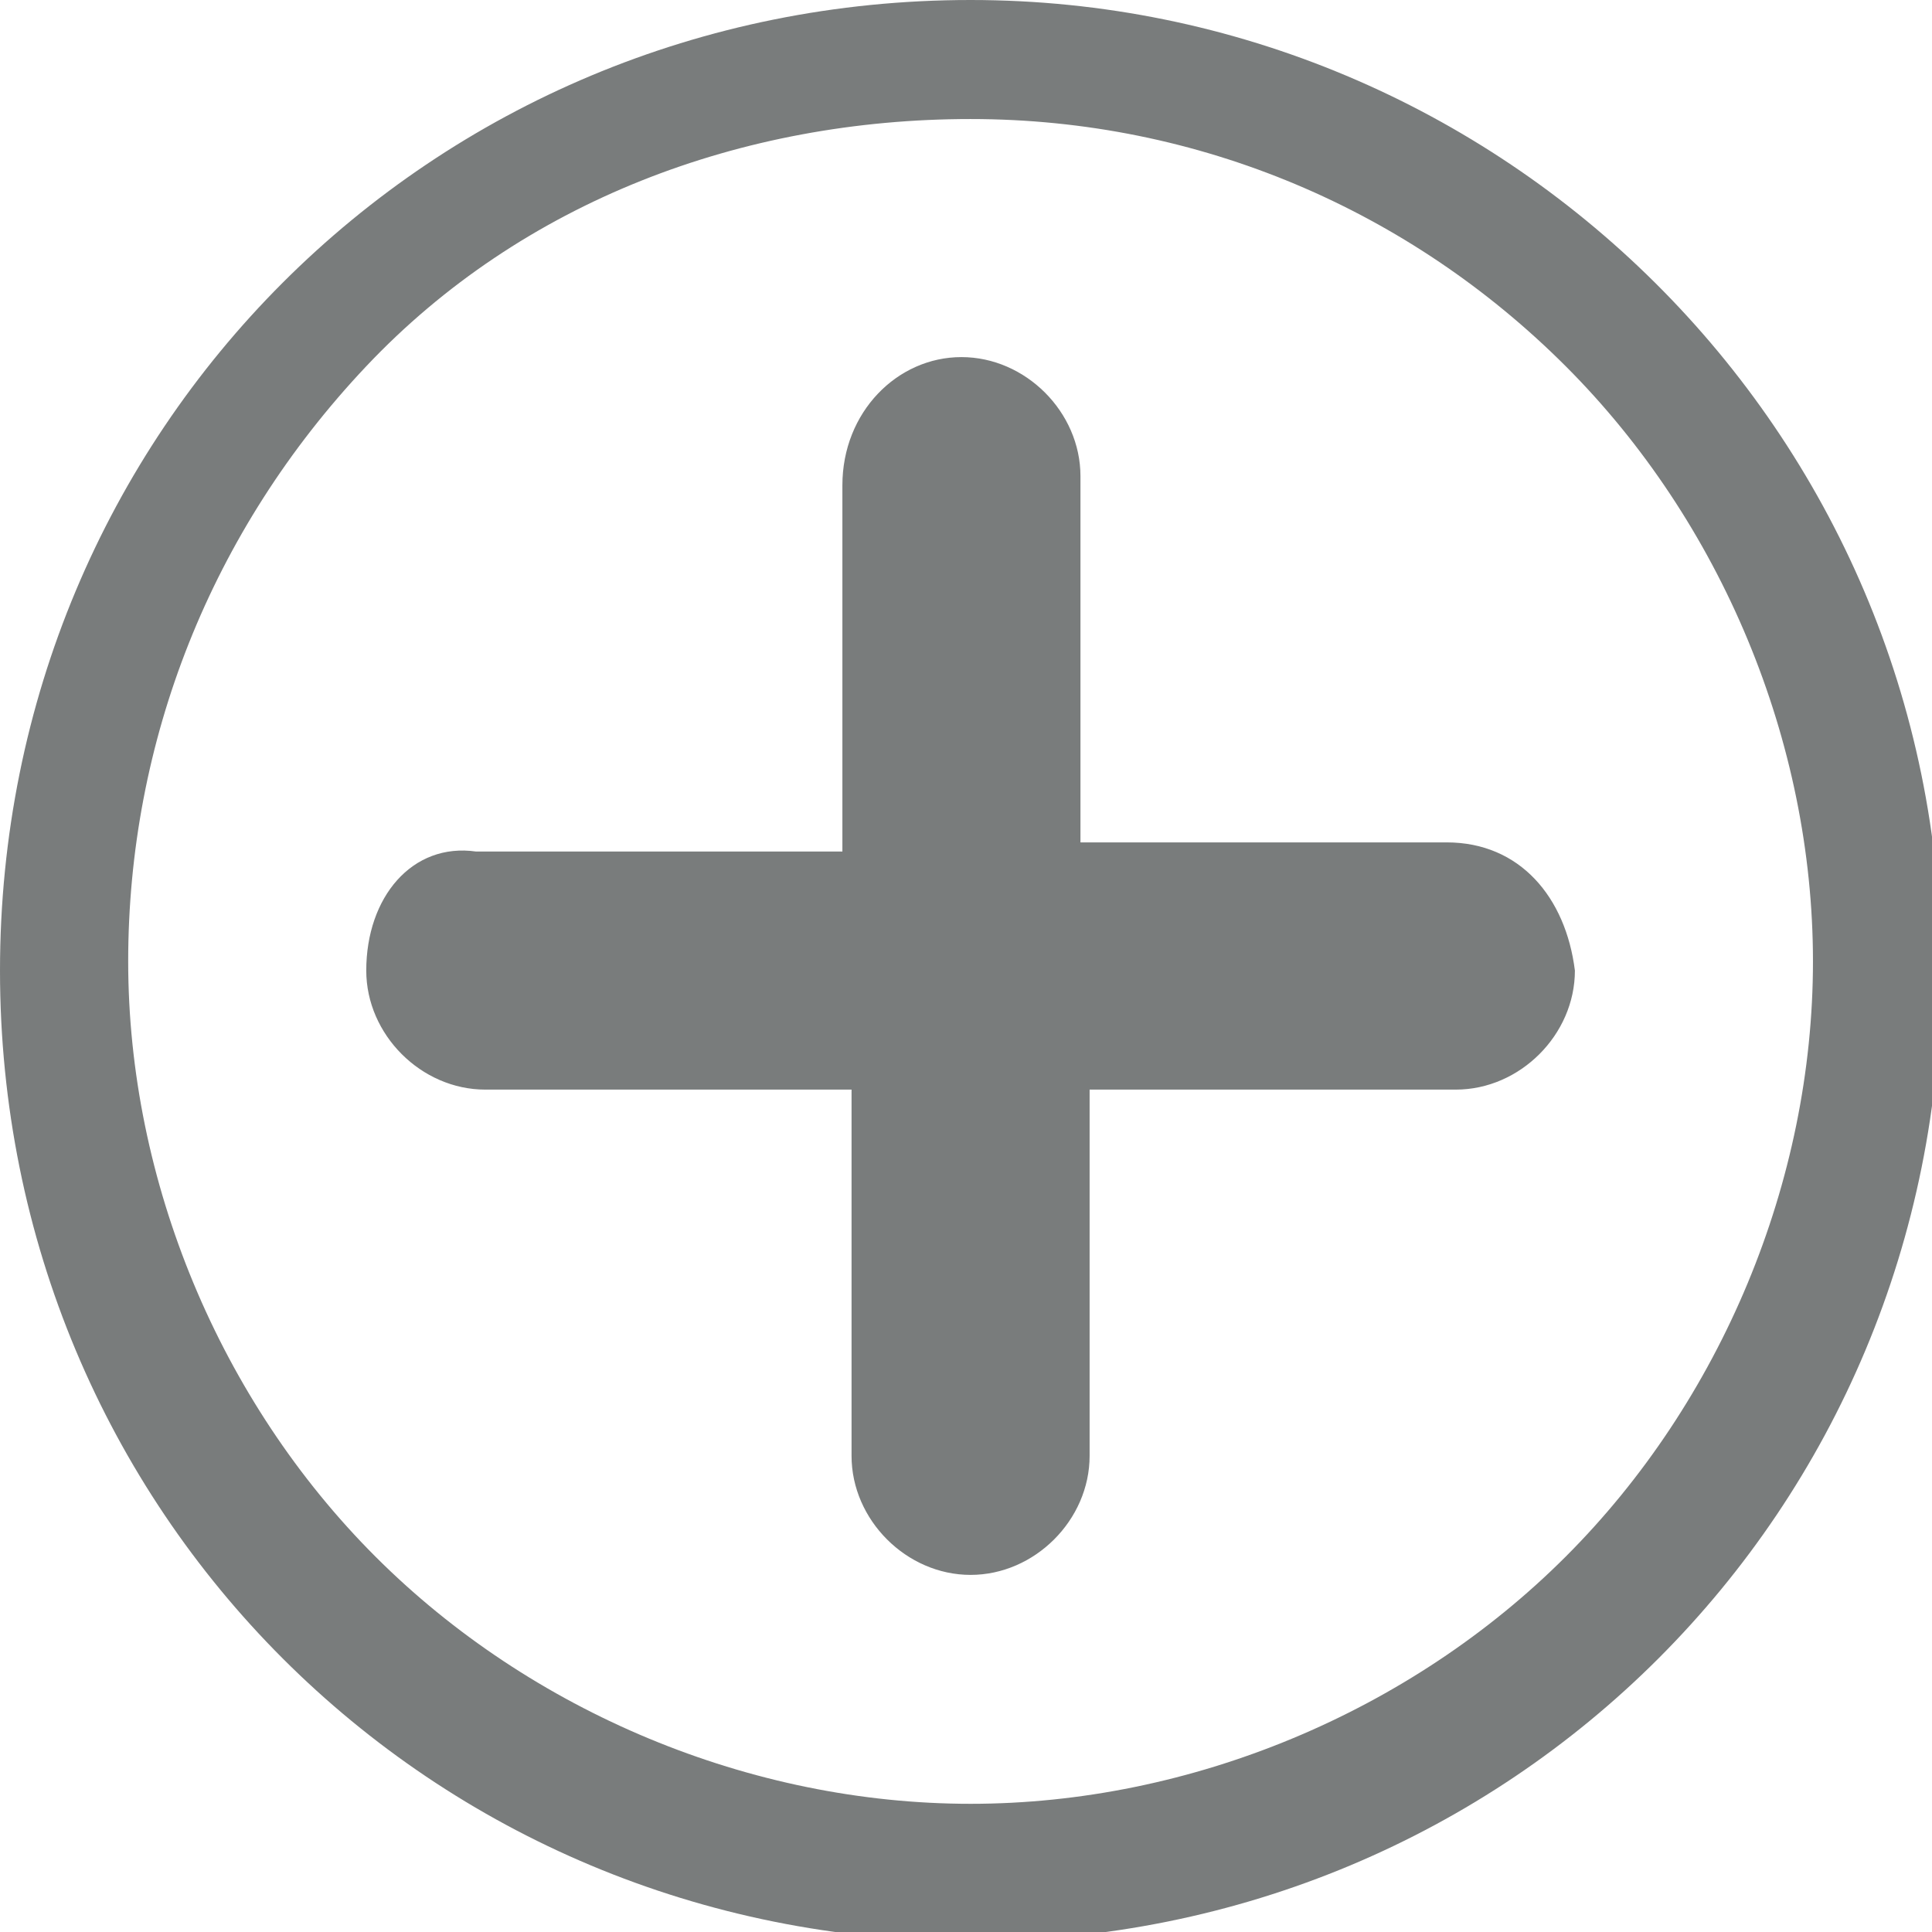 <svg class="icon" xmlns="http://www.w3.org/2000/svg" width="21.1" height="21.1" viewBox="0 0 21.1 21.1">
    <path fill="#797C7C" d="M10.6 1.3c2.5 0 4.8 1 6.5 2.7 1.7 1.7 2.7 4.1 2.7 6.5s-1 4.8-2.7 6.5c-1.7 1.7-4.1 2.7-6.5 2.7s-4.8-1-6.5-2.7c-1.7-1.7-2.7-4.1-2.7-6.5S2.3 5.8 4 4s4.1-2.7 6.6-2.7m0-1.3C4.7 0 0 4.7 0 10.6s4.7 10.6 10.6 10.6 10.6-4.7 10.6-10.6S16.4 0 10.6 0zm5.2 9.2h-4v-4c0-.7-.6-1.3-1.3-1.3s-1.3.6-1.3 1.4v4h-4c-.7-.1-1.2.5-1.2 1.3 0 .7.6 1.3 1.3 1.3h4v4c0 .7.6 1.3 1.3 1.3s1.3-.6 1.3-1.3v-4h4c.7 0 1.3-.6 1.3-1.3-.1-.8-.6-1.4-1.4-1.4z"/>
</svg>